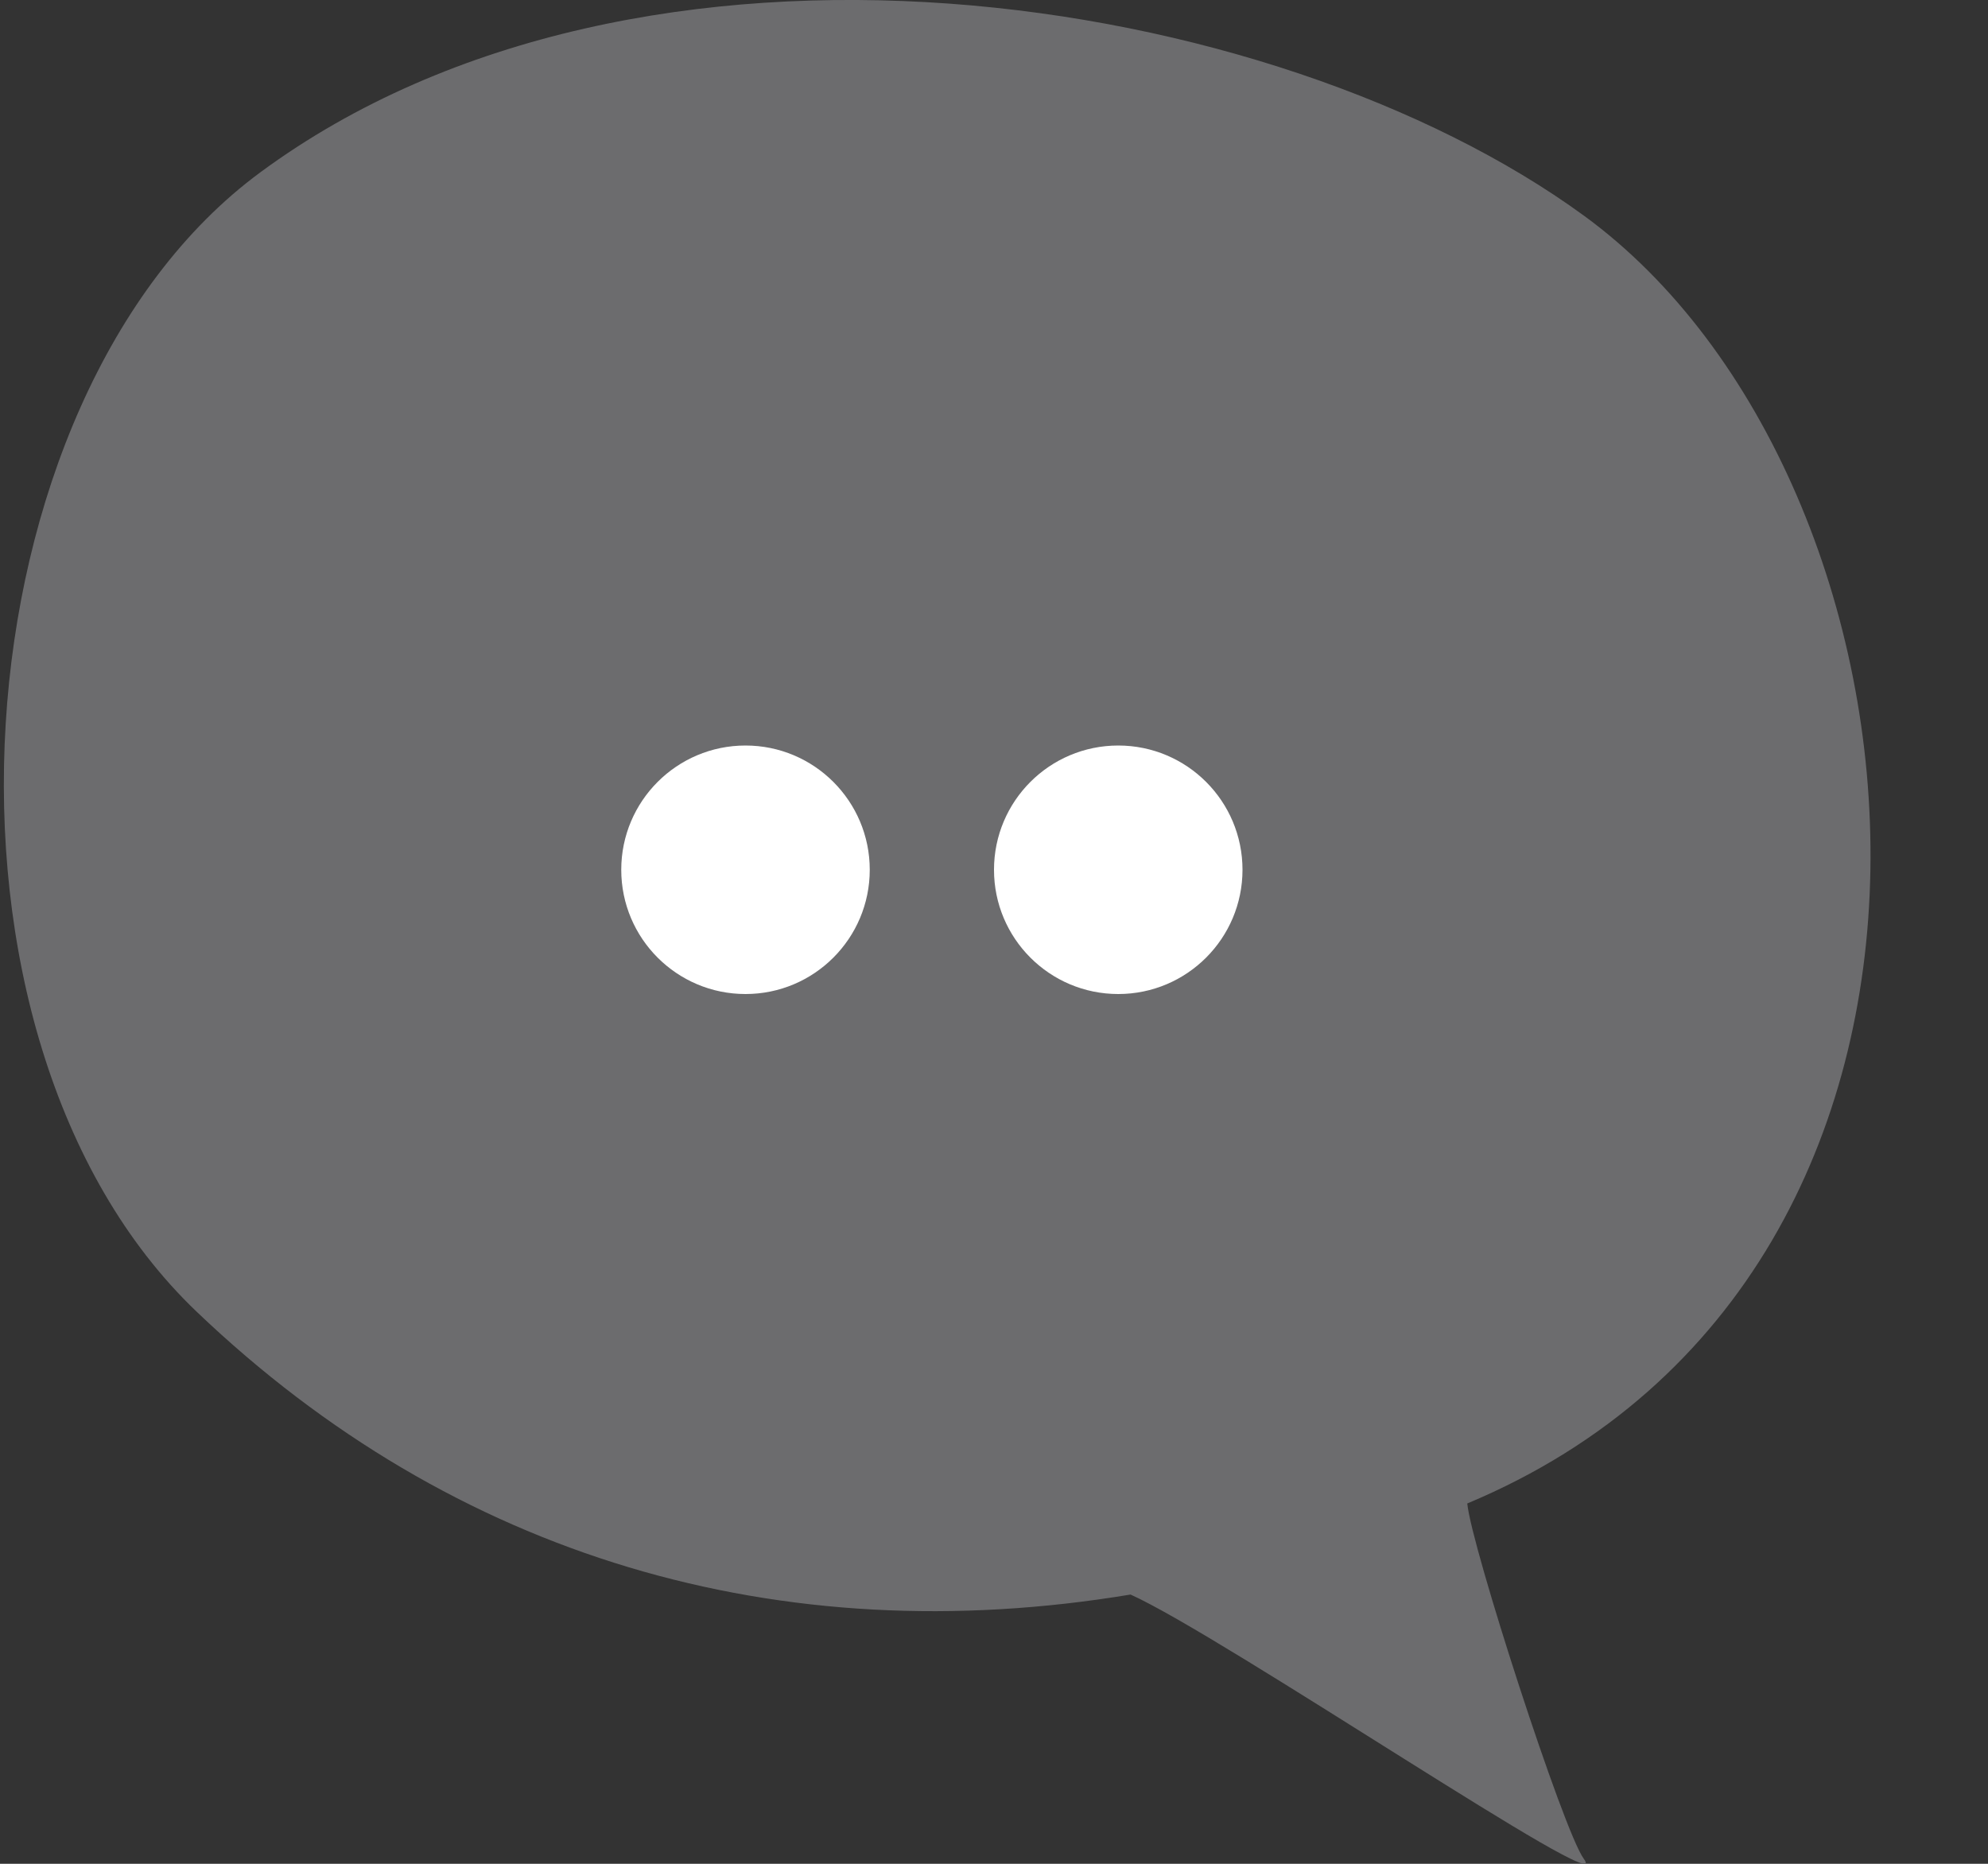 <?xml version="1.0" encoding="UTF-8"?>
<svg width="16px" height="15px" viewBox="0 0 16 15" version="1.1" xmlns="http://www.w3.org/2000/svg" xmlns:xlink="http://www.w3.org/1999/xlink">
    <rect x="0" y="0" width="16" height="15" fill="#333333" stroke="none"/>
    <!-- Generator: Sketch 50 (54983) - http://www.bohemiancoding.com/sketch -->
    <title>bubble_icon</title>
    <desc>Created with Sketch.</desc>
    <defs></defs>
    <g id="Entreprise" stroke="none" stroke-width="1" fill="none" fill-rule="evenodd">
        <g id="Entreprises_Besoins_en-cours" transform="translate(-35, -234)">
            <g id="Menu-latéral">
                <g id="Besoin" transform="translate(0, 214)">
                    <g id="Missions" transform="translate(35, 20)">
                        <g id="bubble_icon">
                            <path d="M12.747,1.735 C10.246,-0.088 5.165,-0.876 2.095,1.387 C-0.373,3.206 -0.731,8.348 1.583,10.557 C3.657,12.537 6.276,13.302 9.099,12.833 C9.843,13.167 13.012,15.317 12.747,14.96 C12.584,14.741 11.841,12.443 11.809,12.1 C16.3,10.223 15.657,3.856 12.747,1.735 Z" id="Shape" fill="#6C6C6E" fill-rule="nonzero"></path>
                            <circle id="Oval-5" fill="#FFFFFF" cx="6" cy="7" r="1"></circle>
                            <circle id="Oval-5-Copy" fill="#FFFFFF" cx="9" cy="7" r="1"></circle>
                        </g>
                    </g>
                </g>
            </g>
        </g>
    </g>
</svg>